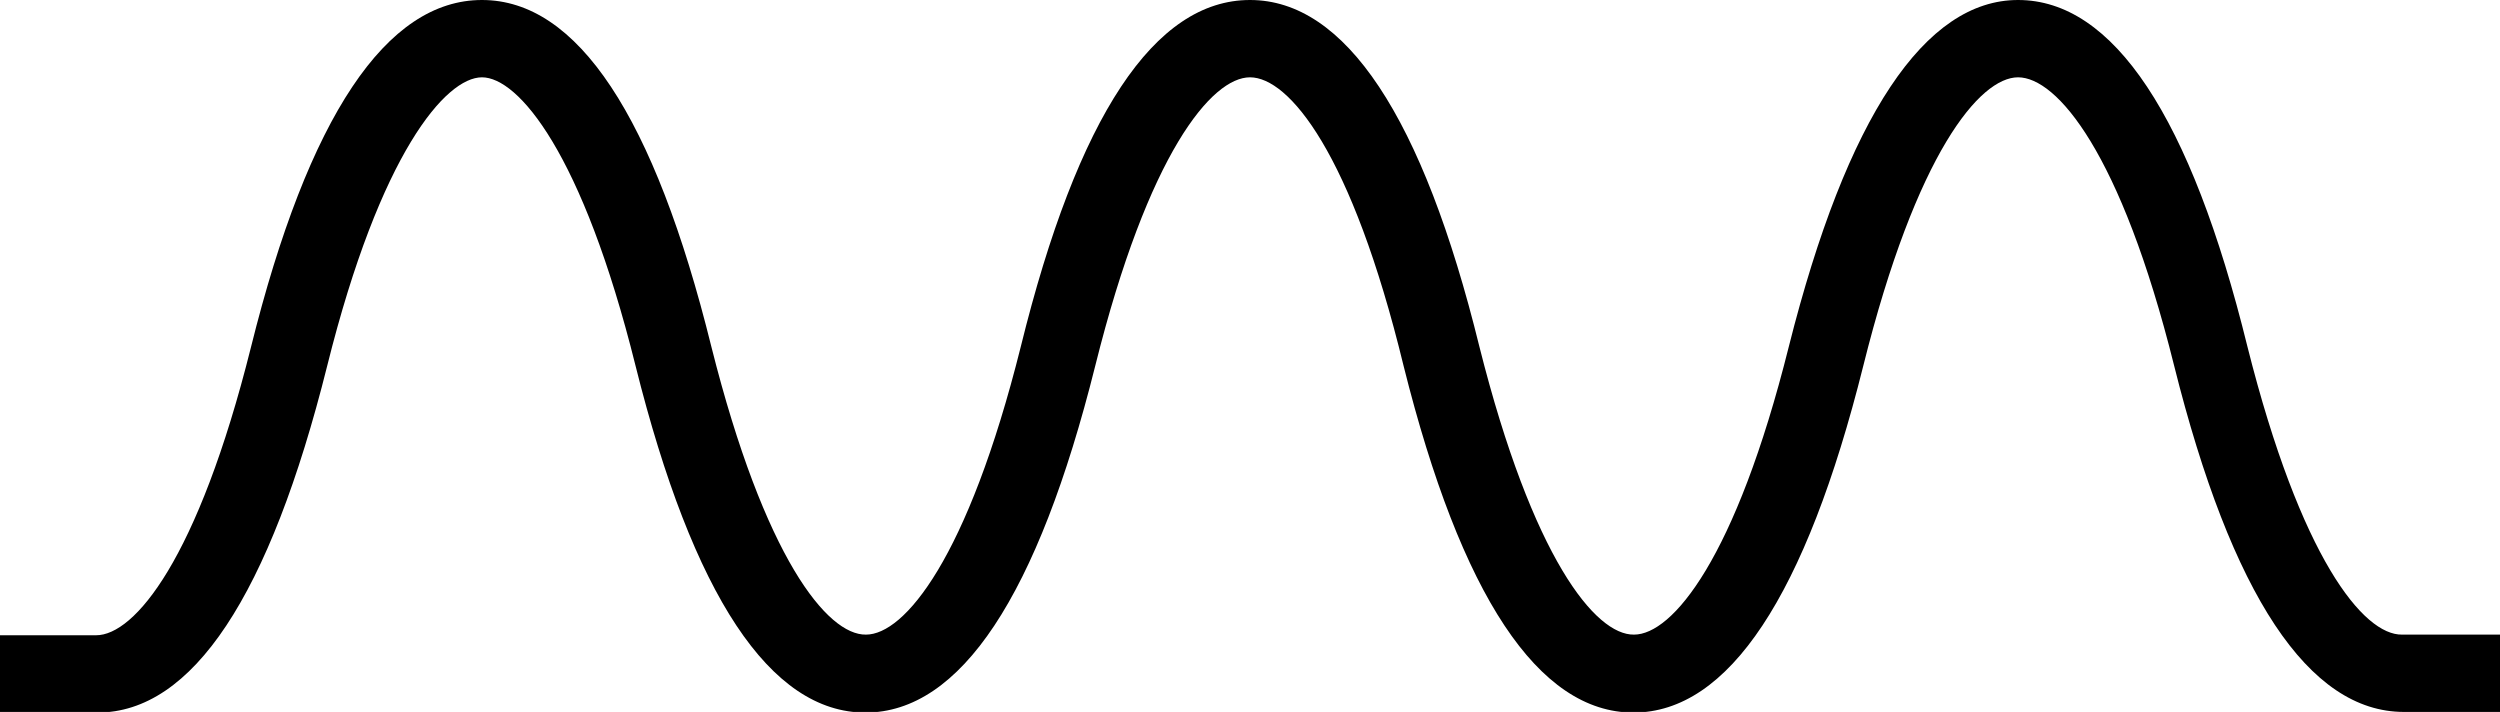 <svg xmlns="http://www.w3.org/2000/svg" viewBox="0 0 97 27.623"><path d="M97 27.623h-3.73c-3.687 0-6.687-4.524-8.917-13.448C82.29 5.9 79.8 3 78.3 3c-1.481 0-3.943 2.927-6.006 11.2 c-2.23 8.923-5.23 13.448-8.916 13.448s-6.687-4.524-8.918-13.448C52.444 5.9 50 3 48.5 3c-1.482 0-3.944 2.927-6.006 11.2 c-2.23 8.923-5.23 13.448-8.917 13.448s-6.686-4.524-8.916-13.448C22.598 5.9 20.1 3 18.7 3s-3.944 2.927-6.006 11.2 c-2.23 8.923-5.23 13.448-8.917 13.448H0v-3h3.73c1.482 0 3.945-2.927 6.007-11.175C11.968 4.5 15 0 18.7 0 s6.686 4.5 8.9 13.448c2.062 8.2 4.5 11.2 6 11.175c1.482 0 3.945-2.927 6.007-11.175C41.814 4.5 44.8 0 48.5 0 c3.687 0 6.7 4.5 8.9 13.448c2.063 8.2 4.5 11.2 6 11.175c1.481 0 3.943-2.927 6.006-11.175 C71.66 4.5 74.7 0 78.3 0c3.687 0 6.7 4.5 8.9 13.448c2.063 8.2 4.5 11.2 6 11.175H97V27.623z"/></svg>
